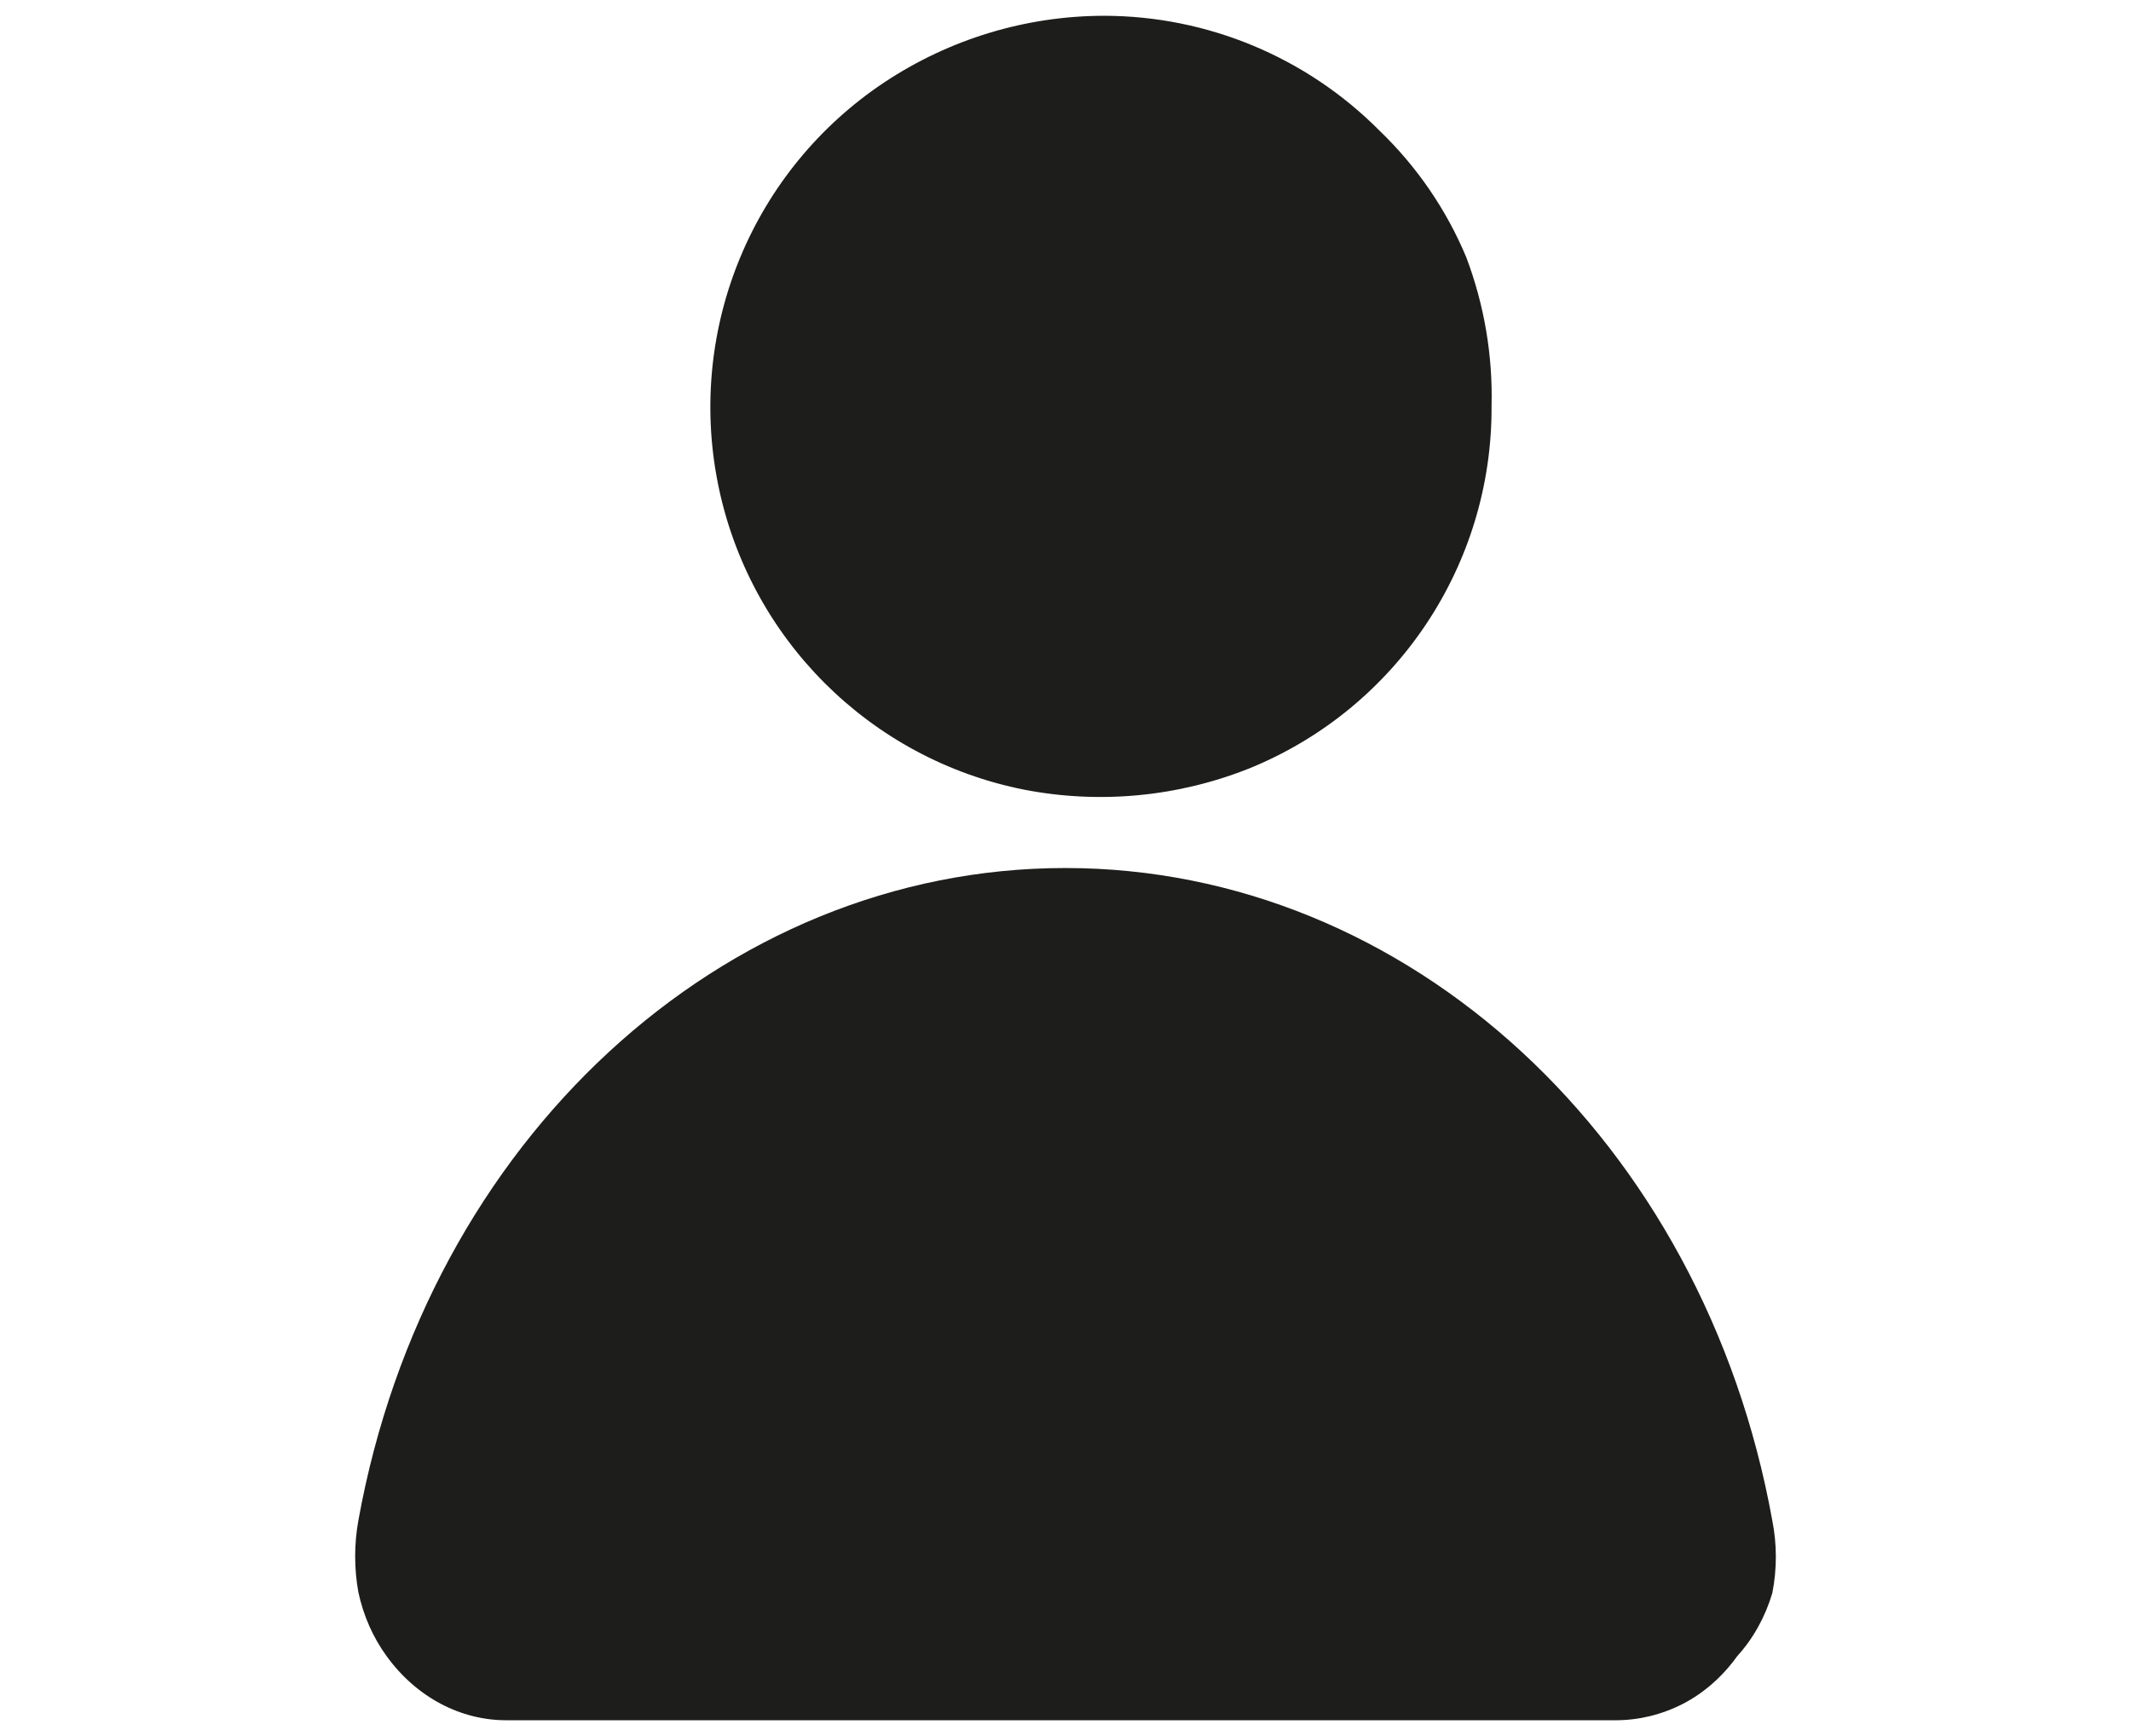 <?xml version="1.0" encoding="UTF-8"?>
<svg width="27px" height="22px" viewBox="0 0 30 24" version="1.1" xmlns="http://www.w3.org/2000/svg" xmlns:xlink="http://www.w3.org/1999/xlink">
    <title>User-Fill</title>
    <g id="Symbols" stroke="none" stroke-width="1" fill="none" fill-rule="evenodd">
        <g id="Navigation-/-Loged-In" transform="translate(-1171, -38)">
            <g id="User-Fill" transform="translate(1171, 38)">
                <rect id="Rectangle" x="0" y="0" width="30" height="24"></rect>
                <path d="M20.998,5.492 C21.012,7.726 19.667,9.745 17.601,10.592 C16.593,10.997 15.49,11.103 14.424,10.898 C12.242,10.467 10.537,8.76 10.105,6.577 C9.673,4.394 10.6,2.166 12.453,0.935 C13.37,0.327 14.445,0.001 15.545,0 C16.999,0.002 18.393,0.583 19.418,1.615 C19.944,2.12 20.361,2.727 20.642,3.4 C20.894,4.068 21.016,4.778 20.998,5.492 L20.998,5.492 Z" id="Path" fill="#1D1D1B" fill-rule="nonzero"></path>
                <path d="M24.455,23.099 C24.25,23.385 23.99,23.614 23.694,23.768 C23.398,23.92 23.077,23.999 22.752,24 L7.147,24 C6.488,24.007 5.861,23.675 5.444,23.099 C5.252,22.836 5.116,22.528 5.045,22.197 C4.985,21.864 4.985,21.52 5.045,21.187 C6.011,15.84 10.171,12 14.998,12 C19.825,12 23.985,15.84 24.95,21.187 C25.017,21.524 25.017,21.874 24.95,22.211 C24.85,22.547 24.68,22.852 24.455,23.099 L24.455,23.099 Z" id="Path" fill="#1D1D1B" fill-rule="nonzero"></path>
            </g>
        </g>
    </g>
</svg>
